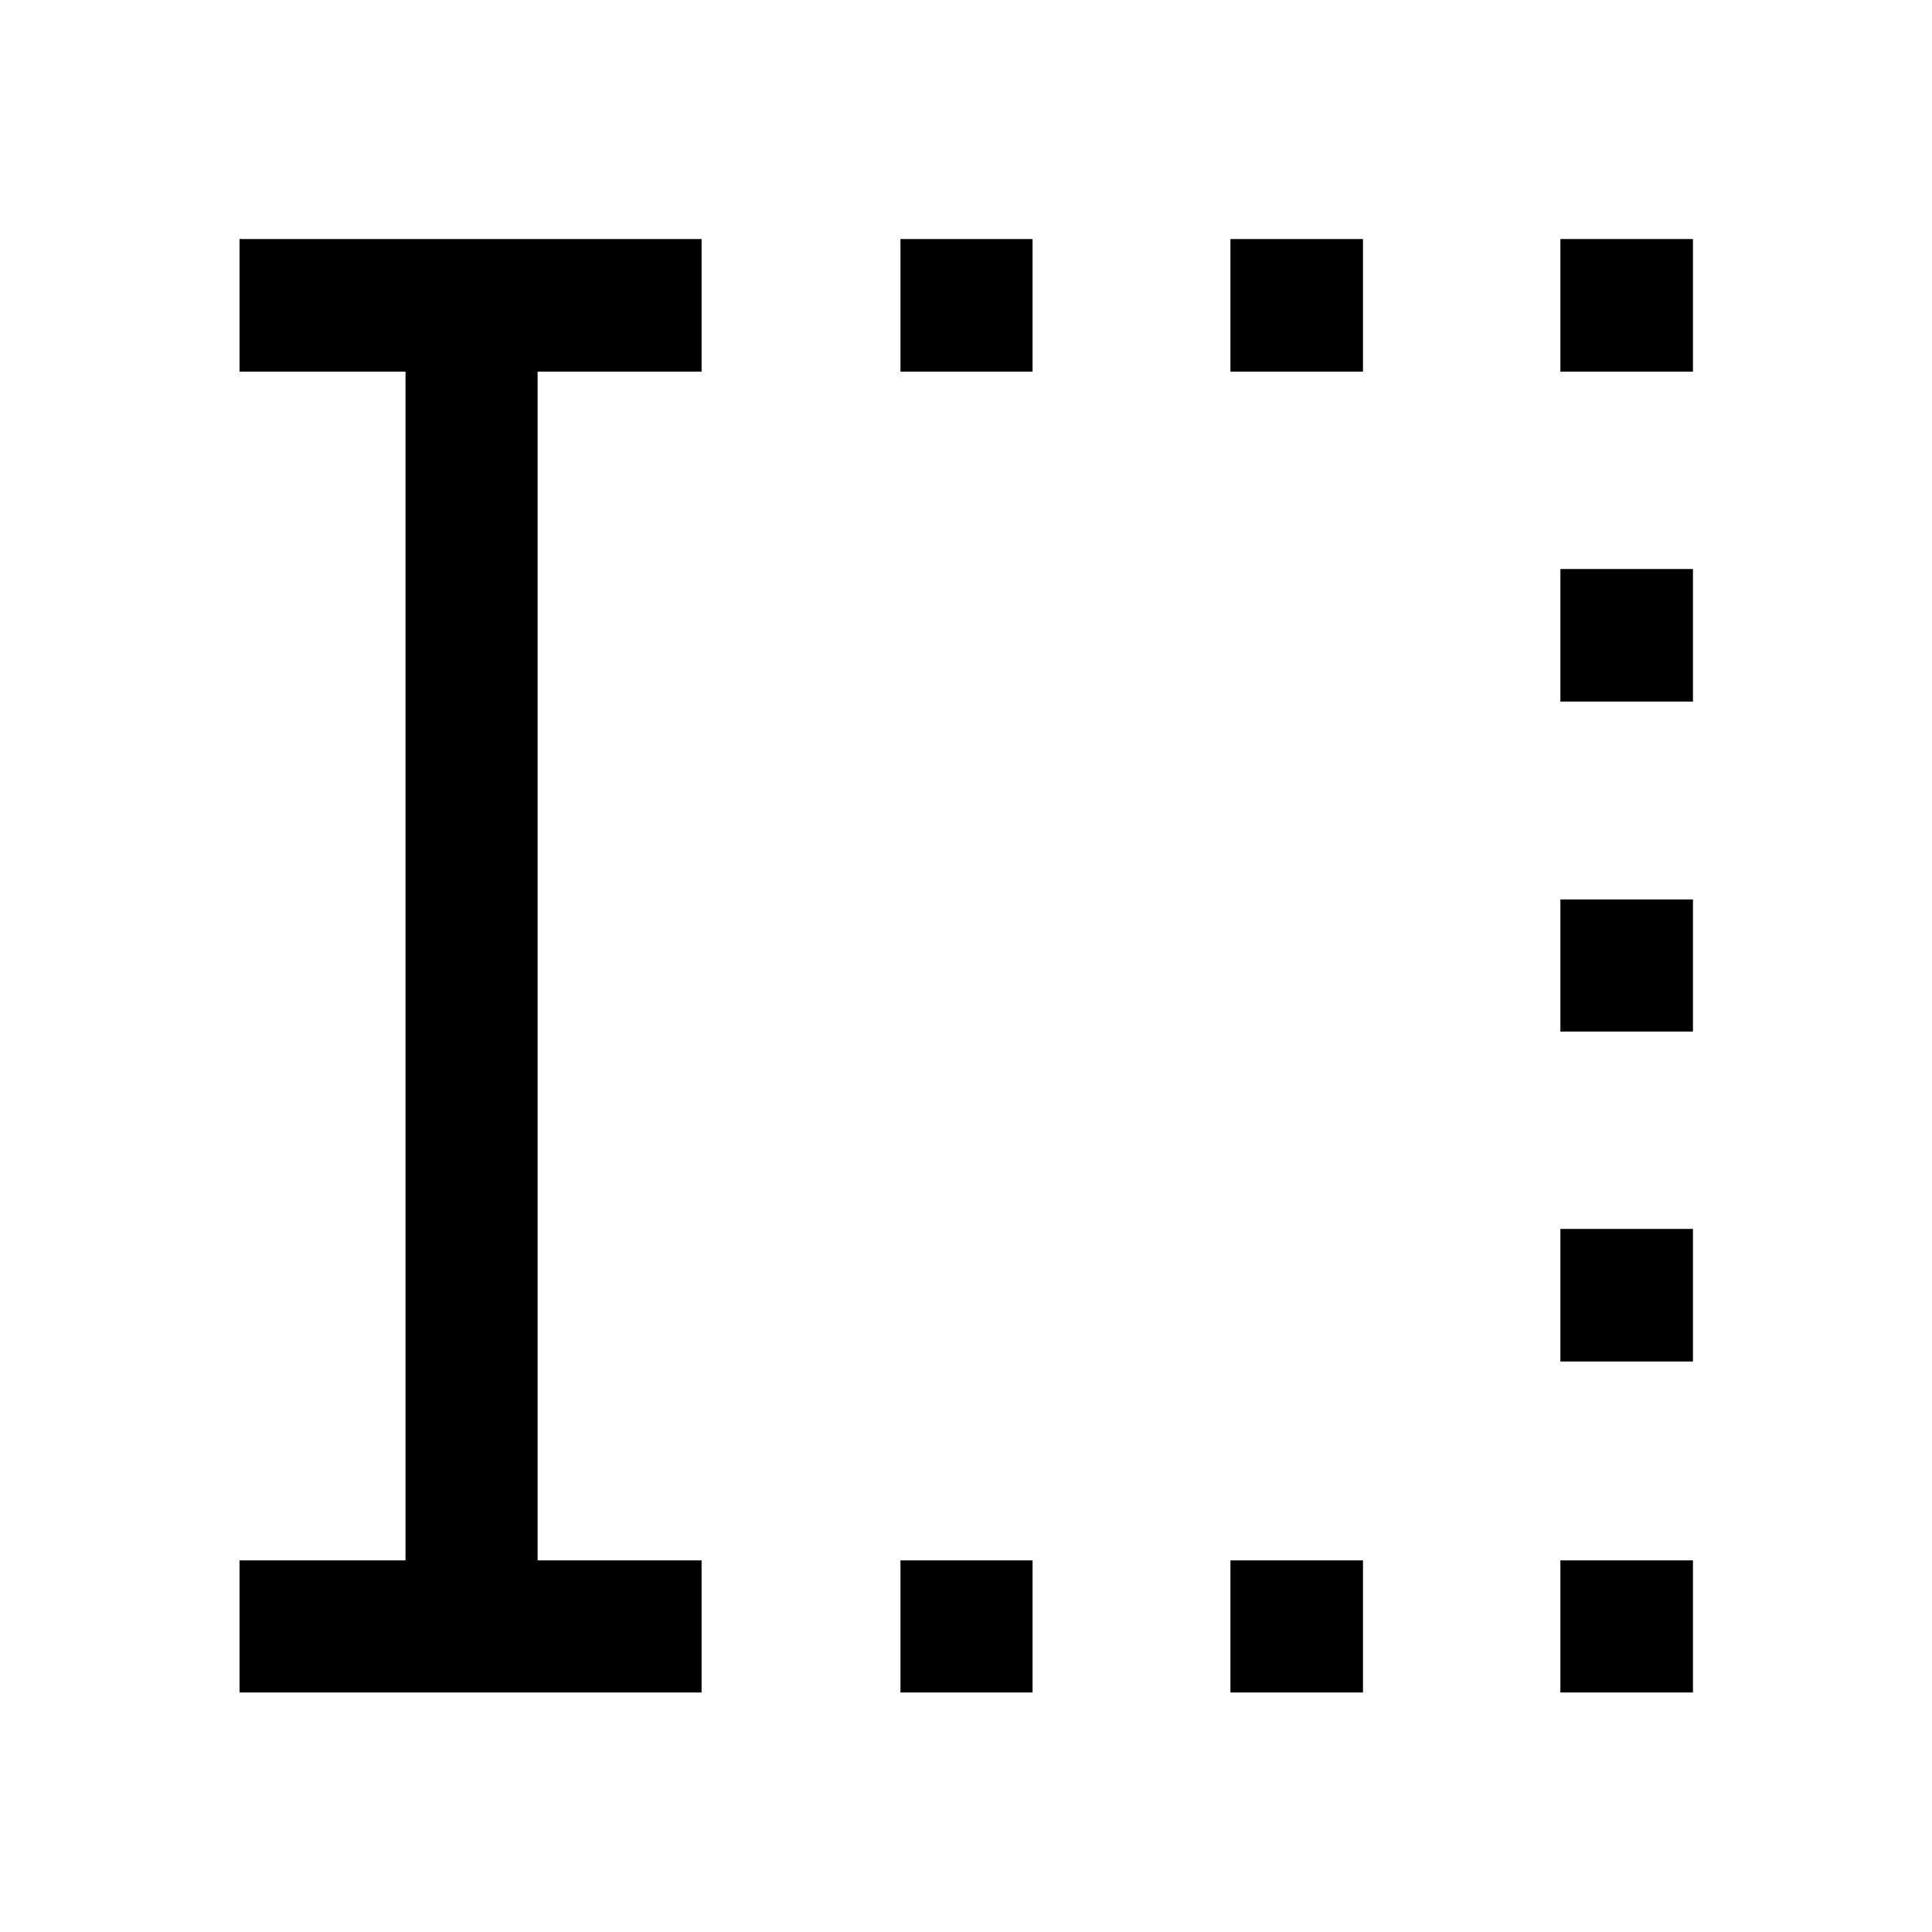 <svg xmlns="http://www.w3.org/2000/svg" height="48" viewBox="0 -960 960 960" width="48"><path d="M447.43-119.02v-65.63h65.64v65.63h-65.64Zm0-656.33v-65.87h65.64v65.87h-65.64Zm163.96 656.33v-65.63h65.87v65.63h-65.87Zm0-656.33v-65.87h65.87v65.87h-65.87Zm163.96 656.33v-65.63h65.87v65.63h-65.87Zm0-164.46v-65.87h65.87v65.87h-65.87Zm0-163.95v-65.64h65.87v65.64h-65.87Zm0-163.96v-65.87h65.87v65.87h-65.87Zm0-163.96v-65.87h65.87v65.87h-65.87ZM119.02-119.02v-65.63h82.48v-590.7h-82.48v-65.87h229.59v65.87h-81.48v590.7h81.48v65.63H119.02Z"/></svg>